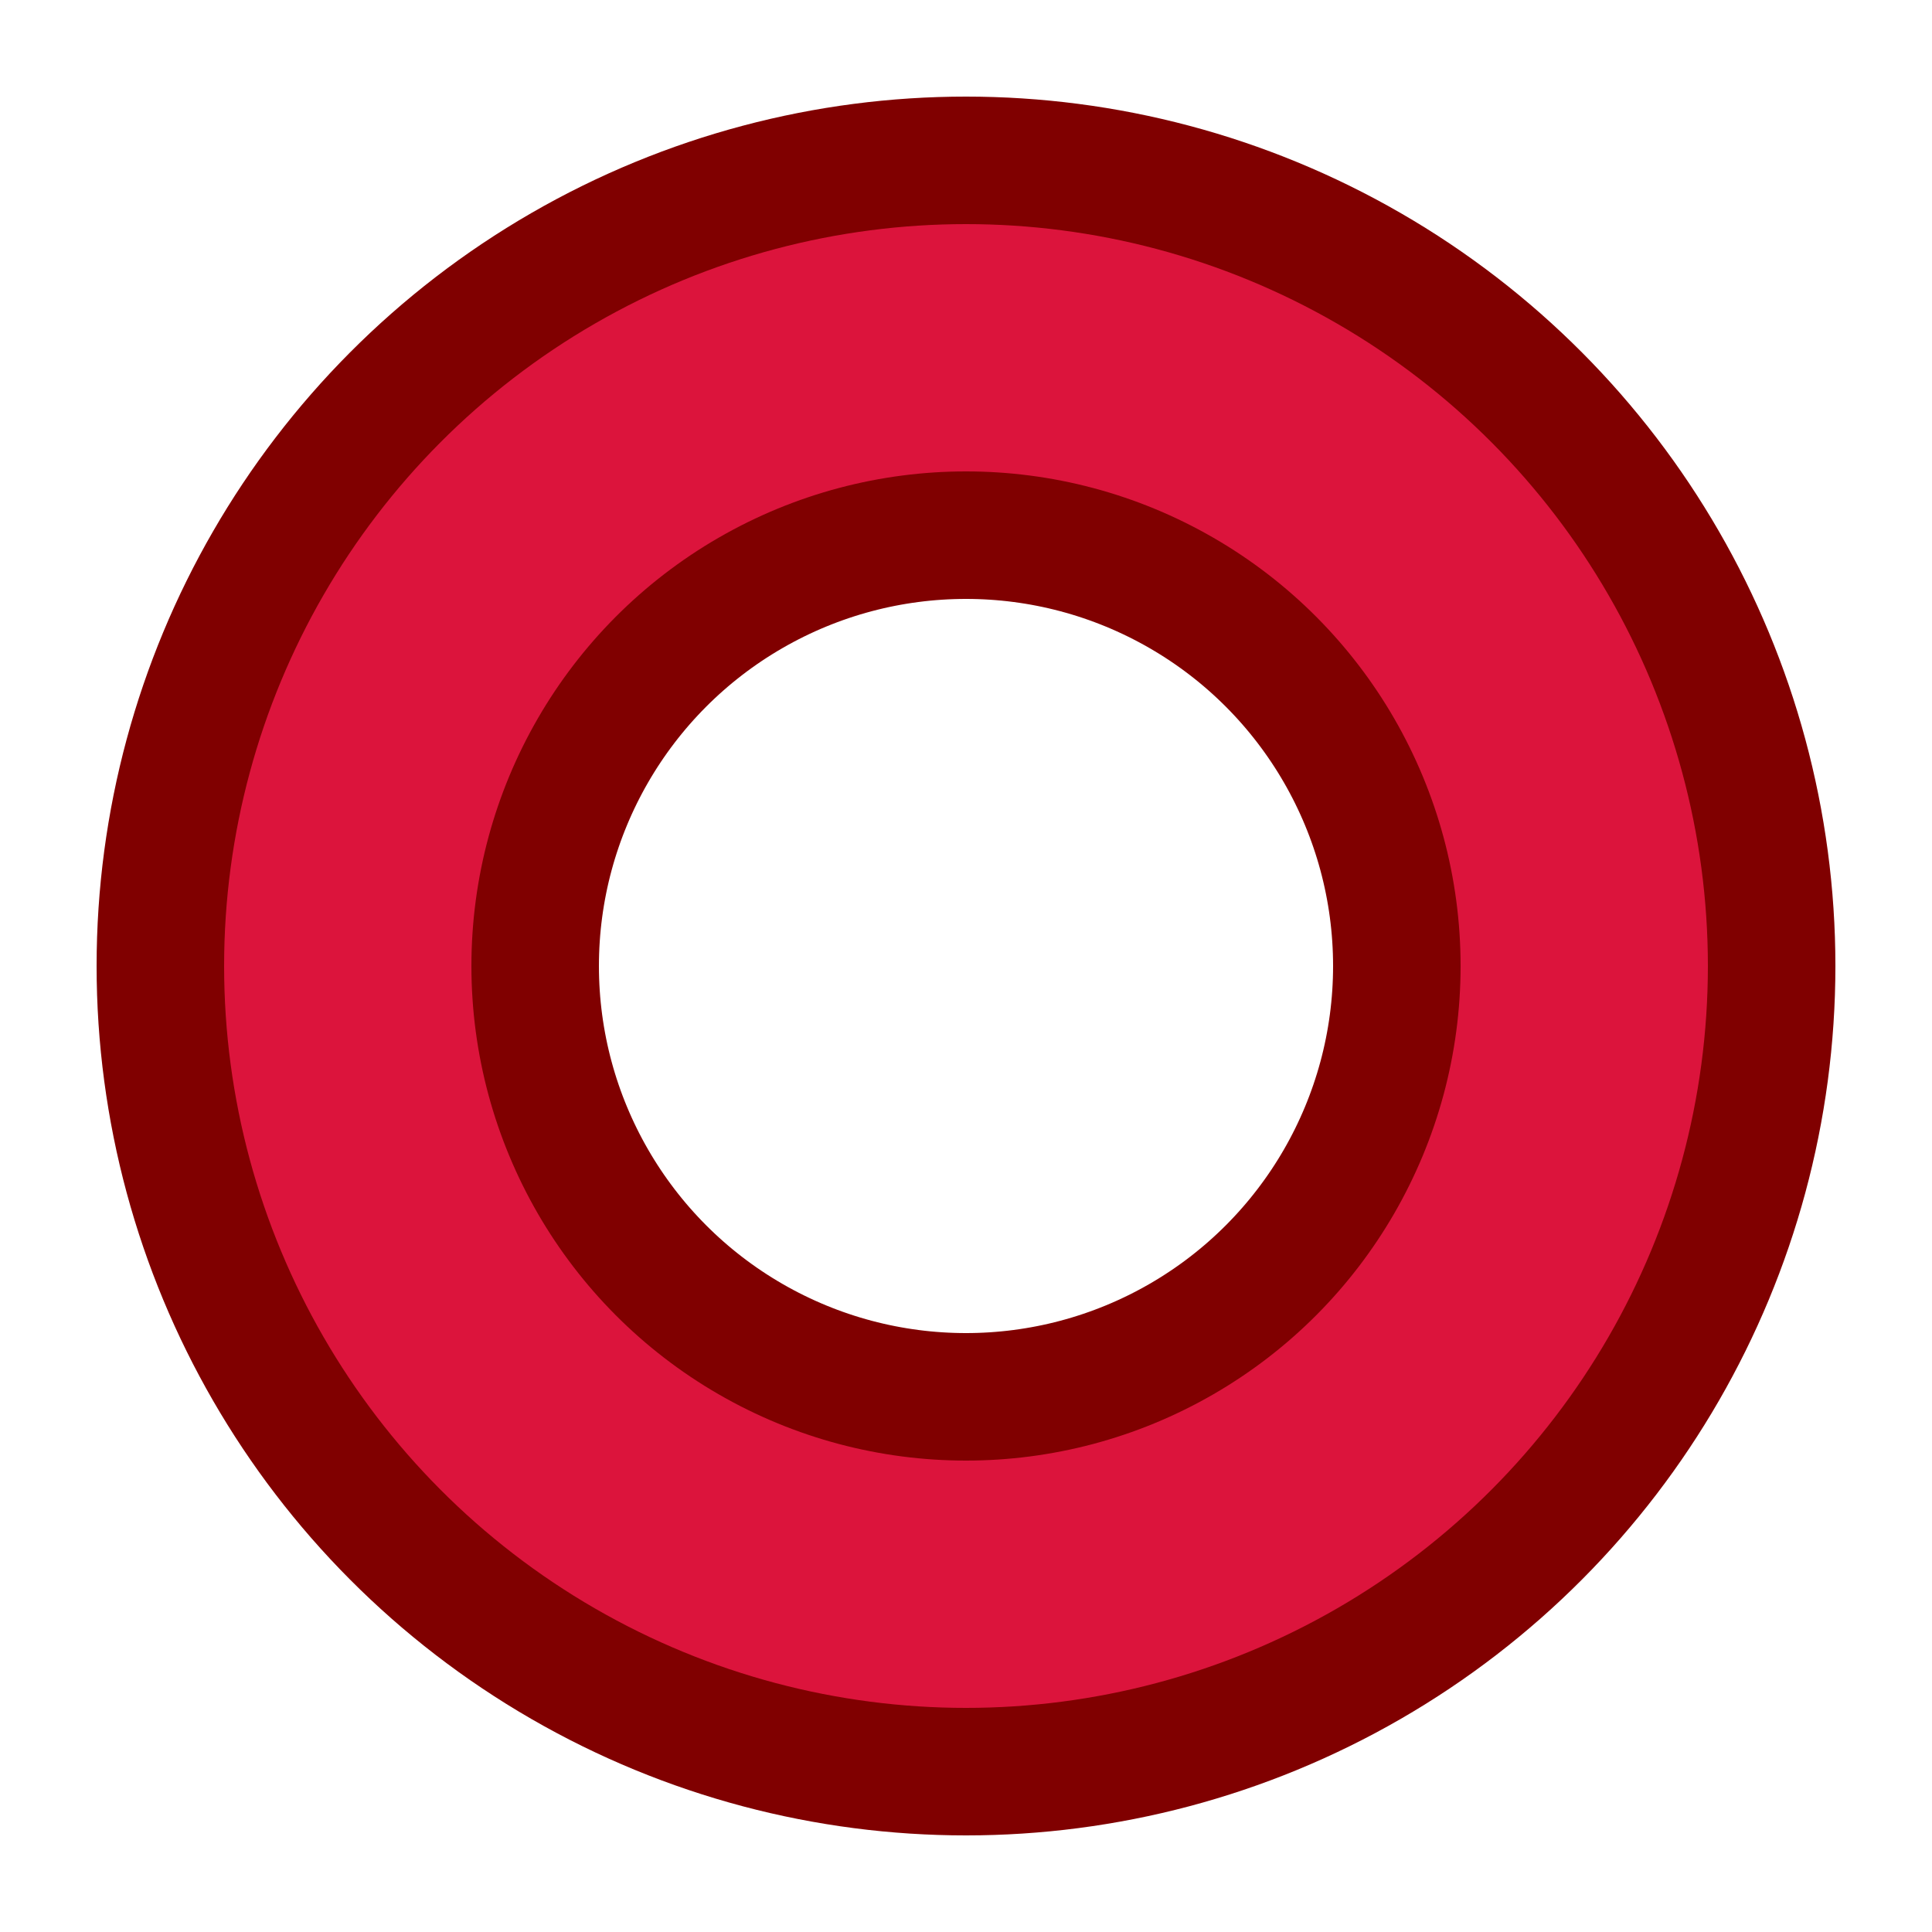 <svg width="250" height="250" xmlns="http://www.w3.org/2000/svg" xmlns:xlink="http://www.w3.org/1999/xlink">

  <filter id="blur">
    <feGaussianBlur in="SourceGraphic" stdDeviation="1" />
  </filter>

  <filter id="blurMore">
    <feGaussianBlur in="SourceGraphic" stdDeviation="3" />
  </filter>

  <circle cx="125" cy="125" r="80" fill="none" stroke="maroon" stroke-width="65" filter="url(#blur)" />

  <circle cx="125" cy="125" r="80" fill="none" stroke="crimson" stroke-width="32" filter="url(#blurMore)" />
</svg>
